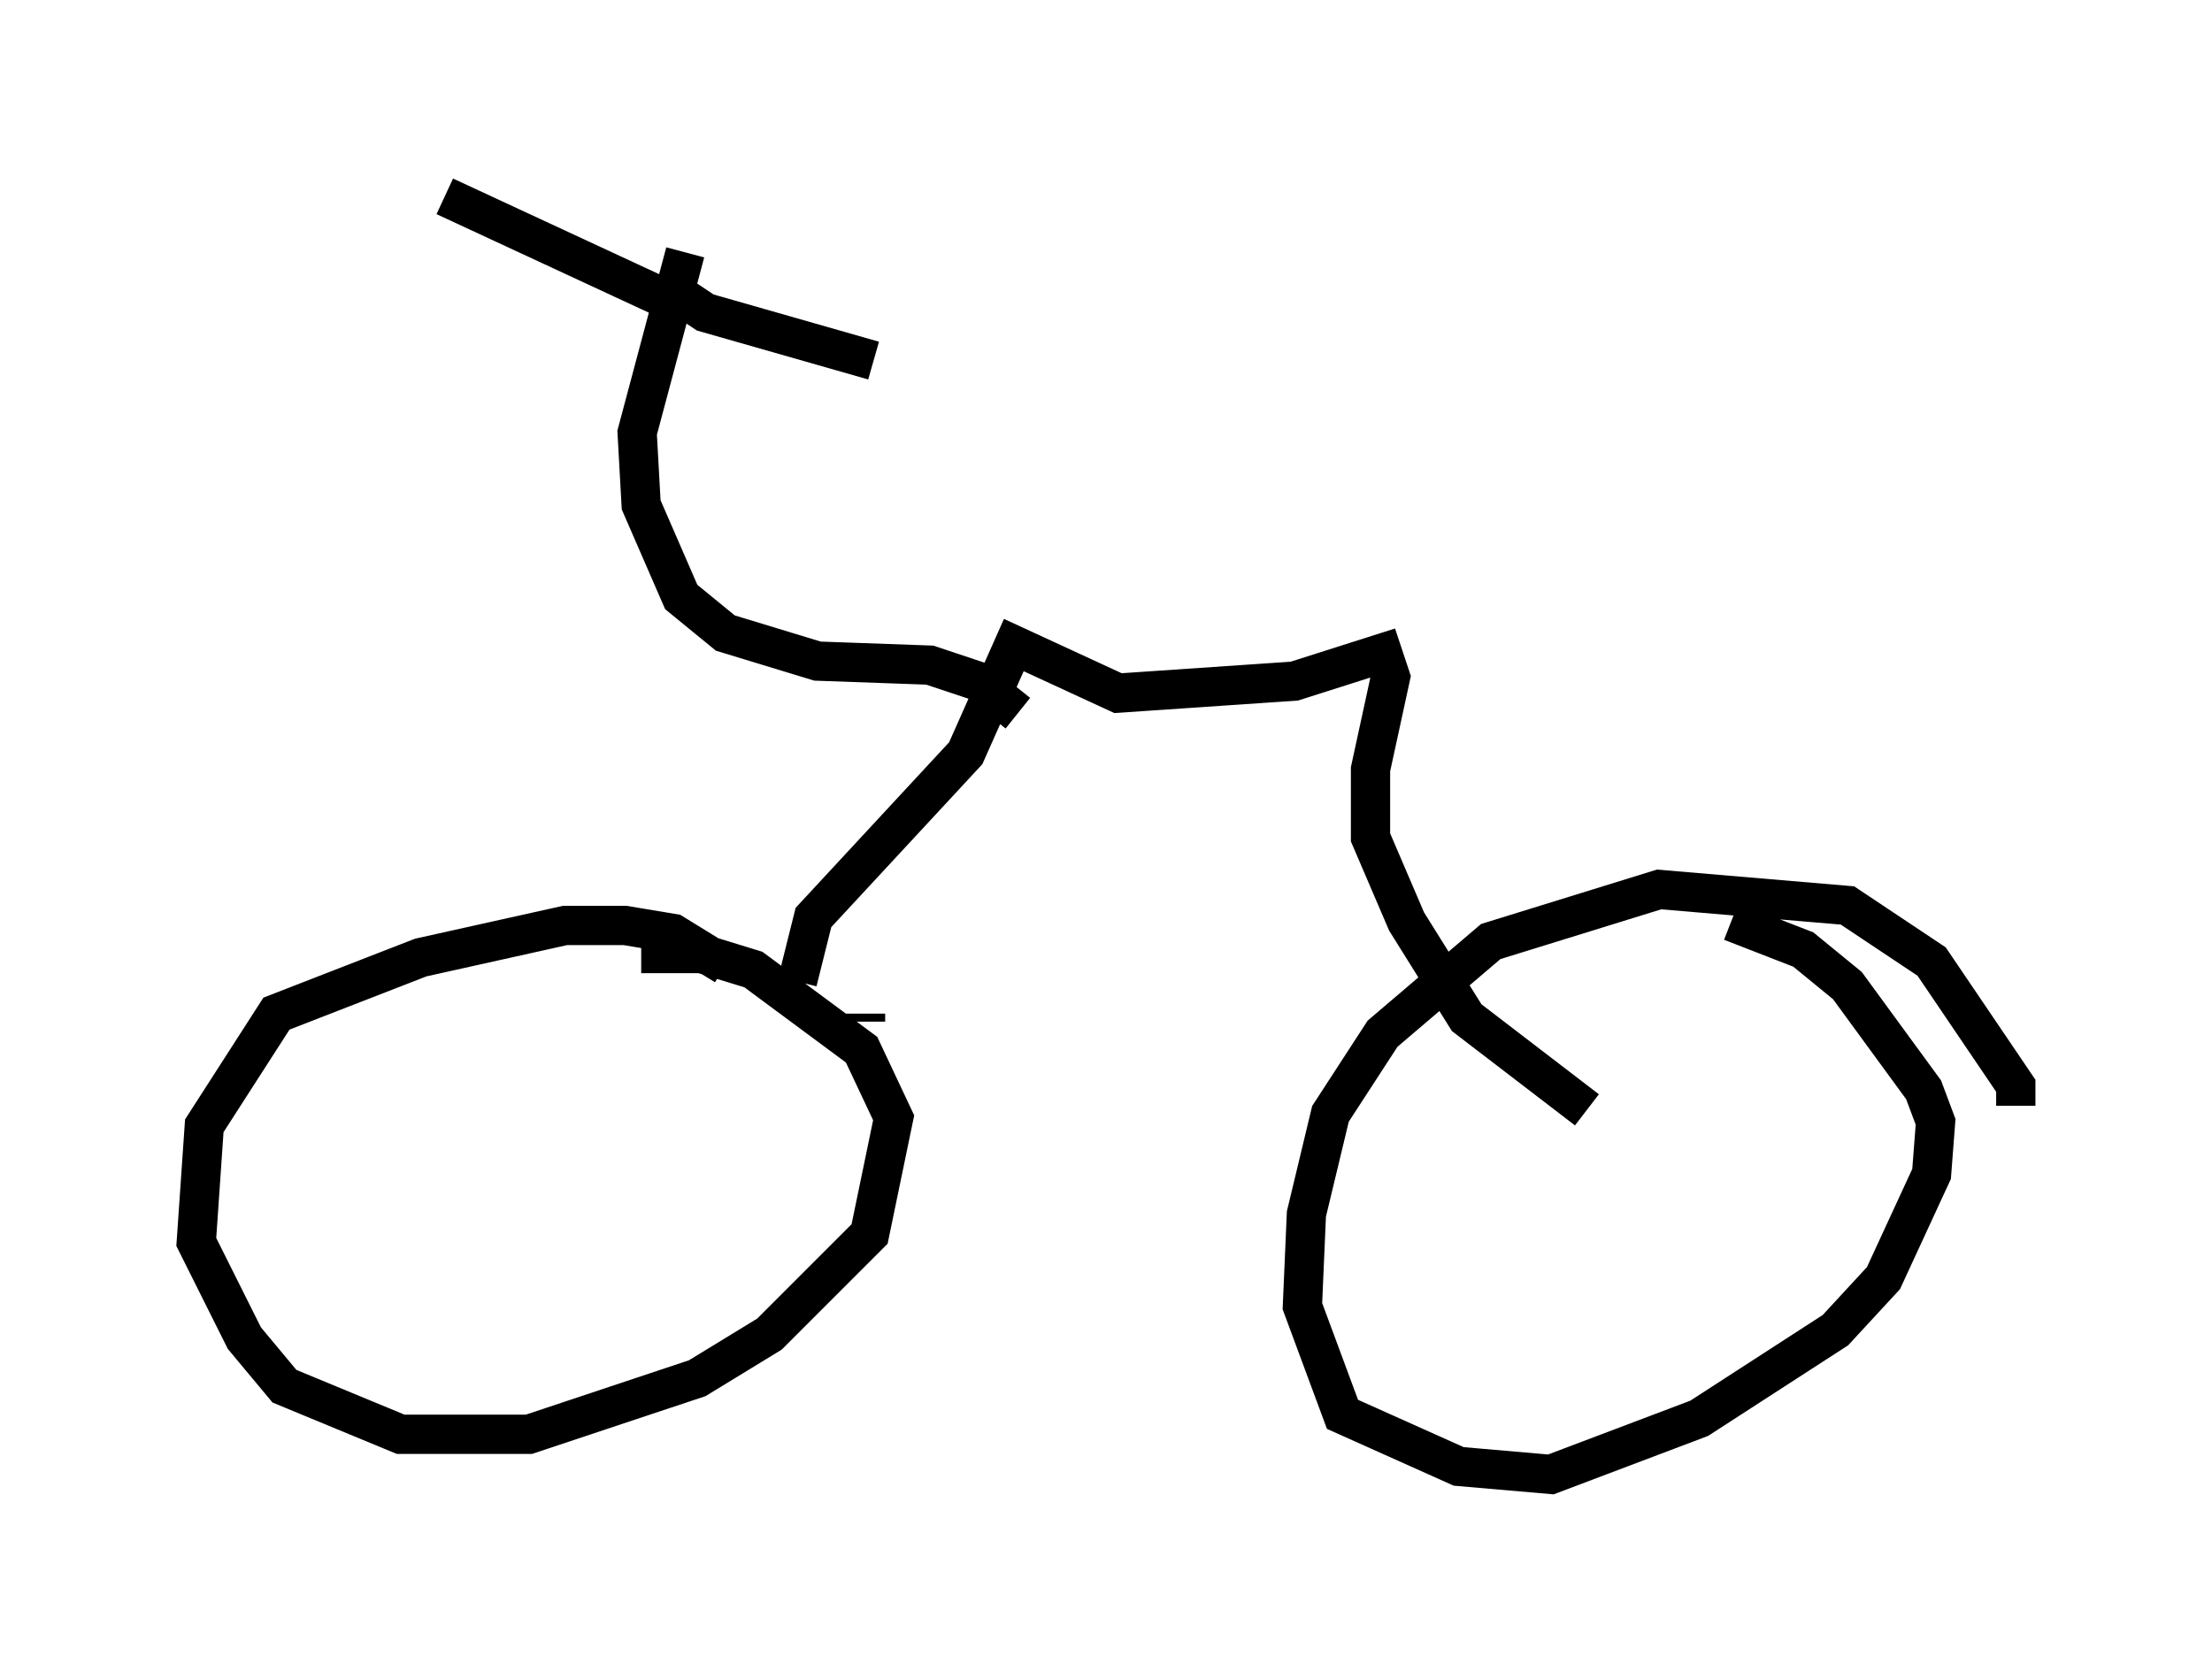 <?xml version="1.0" encoding="utf-8" ?>
<svg baseProfile="full" height="42.565" version="1.1" width="56.346" xmlns="http://www.w3.org/2000/svg" xmlns:ev="http://www.w3.org/2001/xml-events" xmlns:xlink="http://www.w3.org/1999/xlink"><defs /><rect fill="white" height="42.565" width="56.346" x="0" y="0" /><path d="M19.19, 26.336 m-0.715, -1.735 l-1.327, -0.817 -1.225, -0.204 l-1.531, 0.0 -3.675, 0.817 l-3.675, 1.429 -1.838, 2.858 l-0.204, 2.96 1.225, 2.45 l1.021, 1.225 2.96, 1.225 l3.267, 0.0 4.288, -1.429 l1.838, -1.123 2.552, -2.552 l0.613, -2.96 -0.817, -1.735 l-2.756, -2.042 -1.327, -0.408 l-1.531, 0.0 m35.015, 3.879 l0.0, -0.51 -2.144, -3.165 l-2.144, -1.429 -4.798, -0.408 l-4.288, 1.327 -2.756, 2.348 l-1.327, 2.042 -0.613, 2.552 l-0.102, 2.348 1.021, 2.756 l2.96, 1.327 2.348, 0.204 l3.777, -1.429 3.471, -2.246 l1.225, -1.327 1.225, -2.654 l0.102, -1.327 -0.306, -0.817 l-1.94, -2.654 -1.123, -0.919 l-1.838, -0.715 m-22.05, 2.552 l0.0, -0.204 m-1.735, -0.817 l0.408, -1.633 3.879, -4.185 l1.225, -2.756 2.654, 1.225 l4.492, -0.306 2.246, -0.715 l0.204, 0.613 -0.51, 2.348 l0.0, 1.735 0.919, 2.144 l1.531, 2.45 3.063, 2.348 m-14.496, -10.106 l-1.021, -0.817 -1.225, -0.408 l-2.858, -0.102 -2.348, -0.715 l-1.123, -0.919 -1.021, -2.348 l-0.102, -1.838 1.225, -4.594 m-0.715, 0.715 l1.225, 0.817 4.288, 1.225 m-5.206, -1.531 l-5.717, -2.654 " fill="none" stroke="black" stroke-width="1" /></svg>